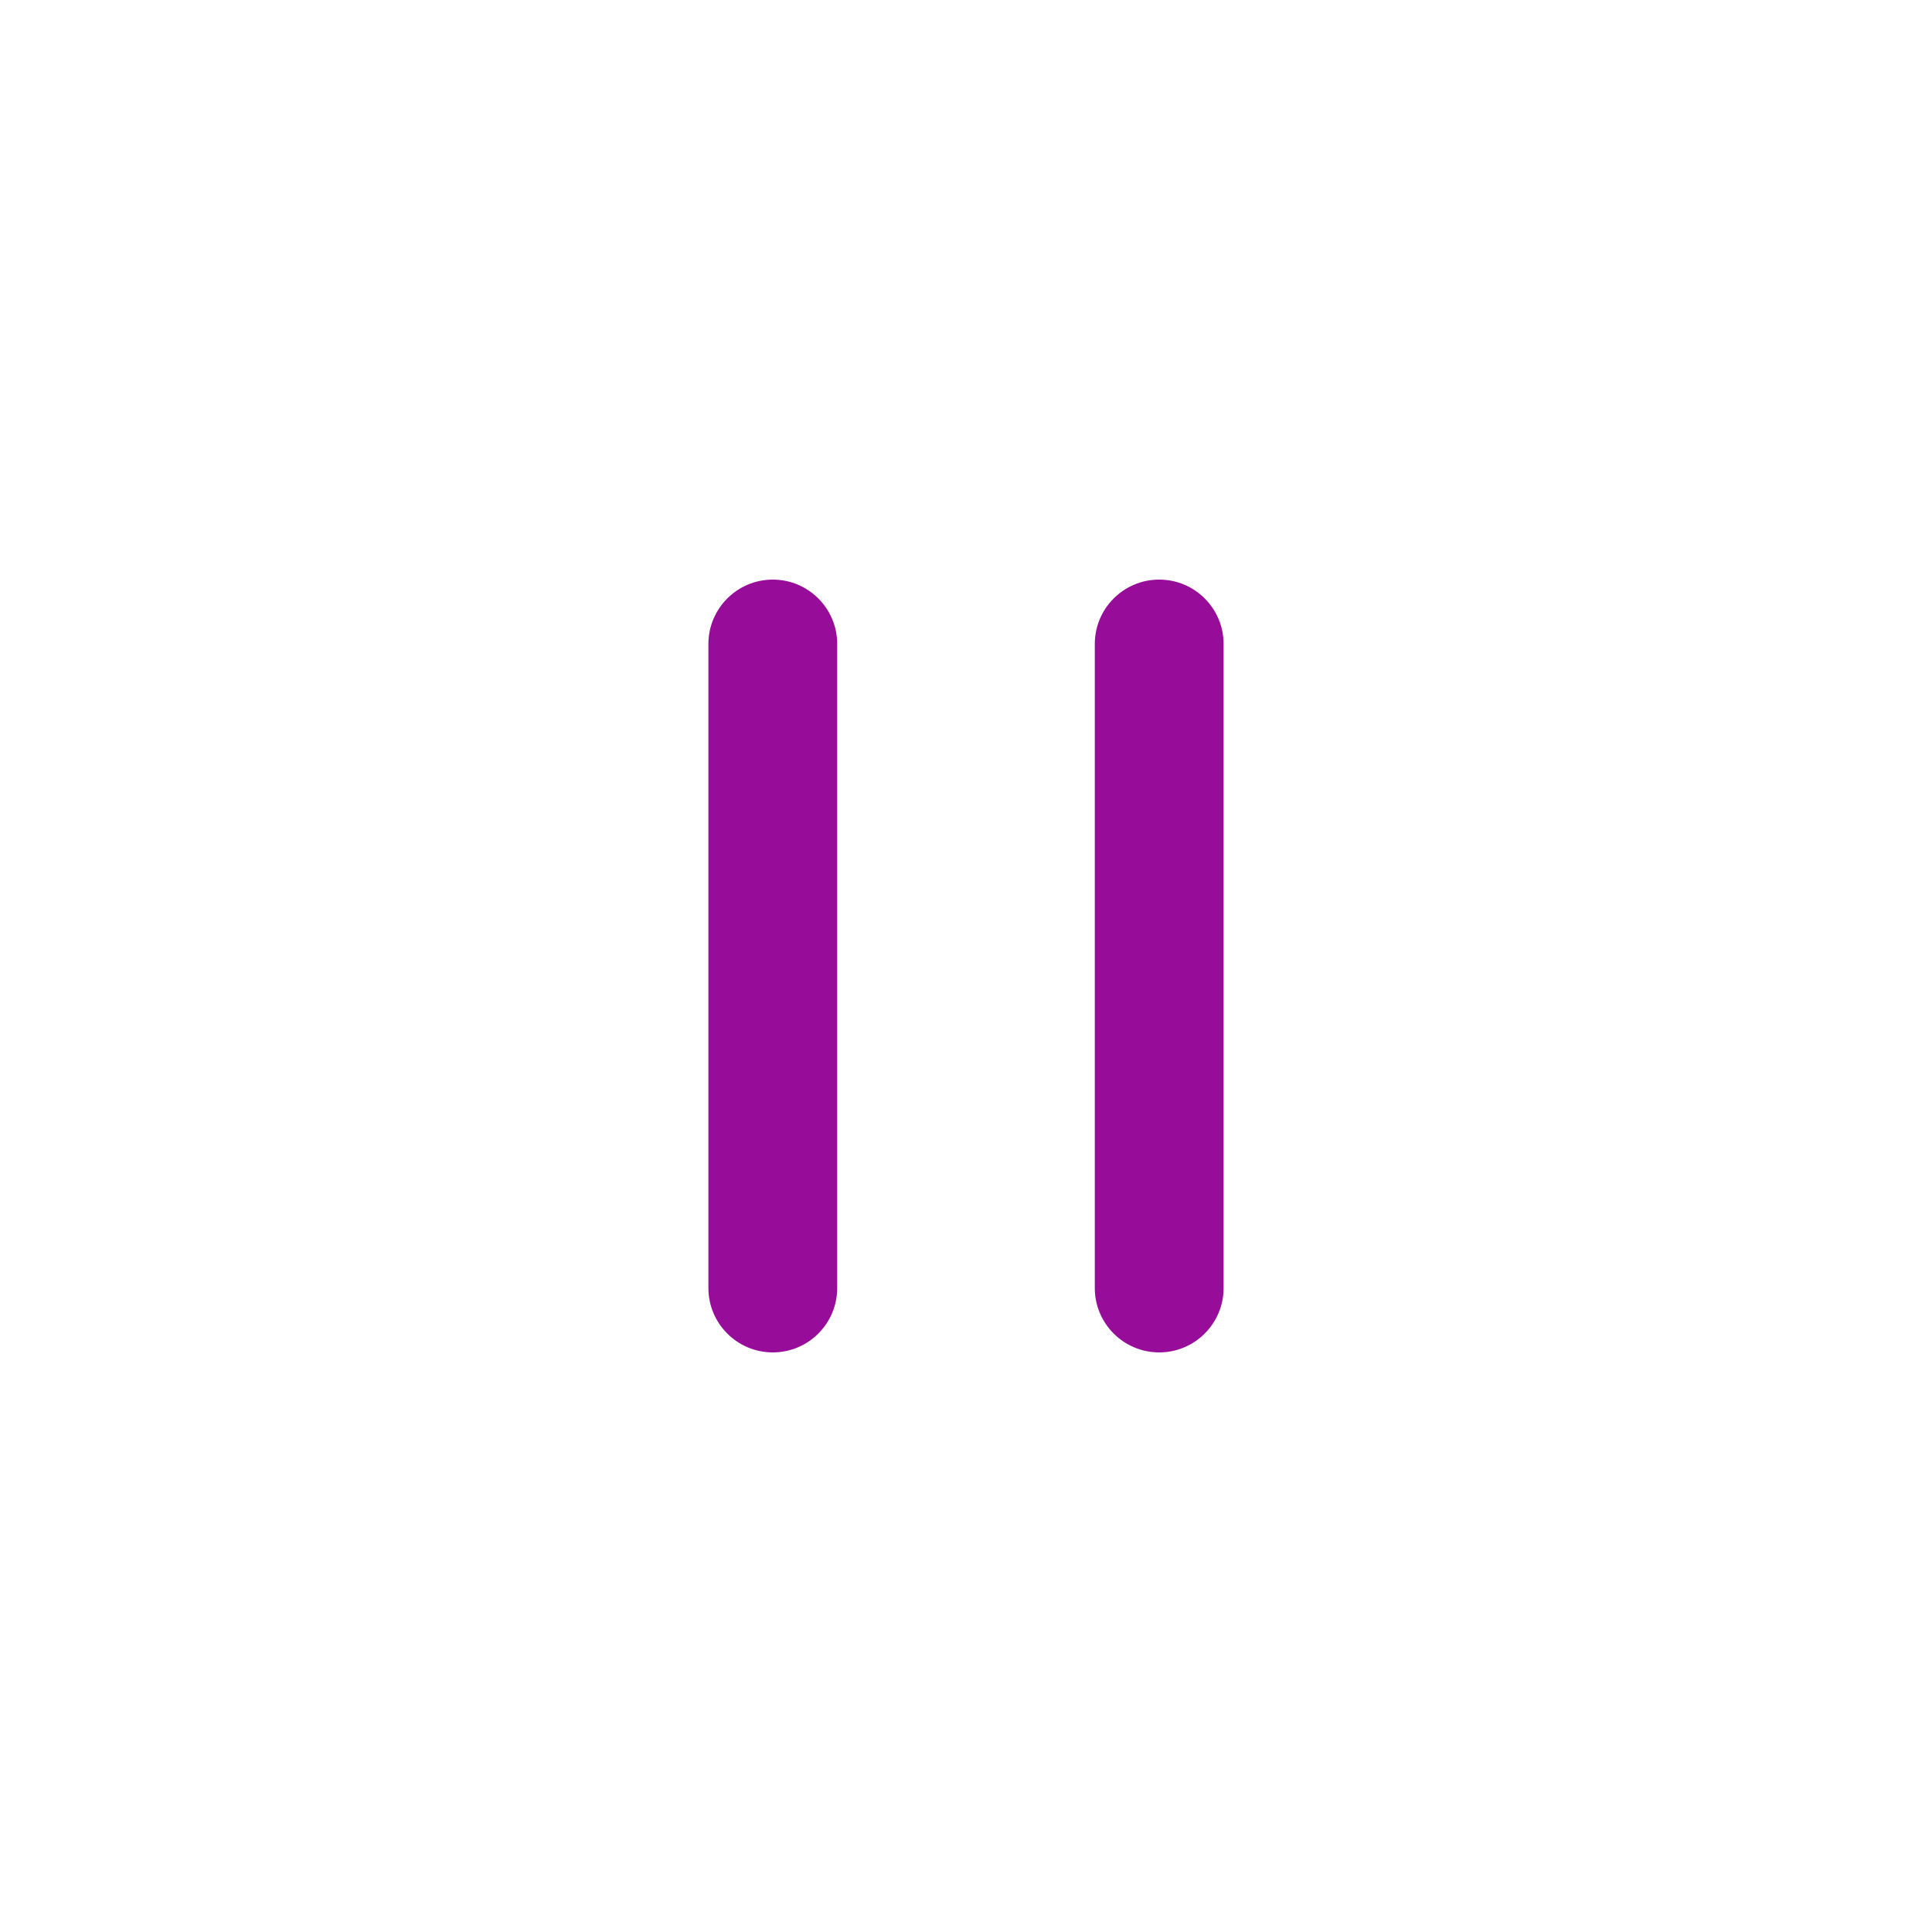 <svg width="30" height="30" viewBox="0 0 30 30" fill="none" xmlns="http://www.w3.org/2000/svg" xmlns:xlink="http://www.w3.org/1999/xlink">
	<desc>
			Created with Pixso.
	</desc>
	<defs>
		<filter id="filter_1_106_dd" x="0" y="0" width="30" height="30" filterUnits="userSpaceOnUse" color-interpolation-filters="sRGB">
			<feFlood flood-opacity="0" result="BackgroundImageFix"/>
			<feBlend mode="normal" in="SourceGraphic" in2="BackgroundImageFix" result="shape"/>
			<feColorMatrix in="SourceAlpha" type="matrix" values="0 0 0 0 0 0 0 0 0 0 0 0 0 0 0 0 0 0 127 0" result="hardAlpha"/>
			<feOffset dx="-1" dy="-1"/>
			<feGaussianBlur stdDeviation="0"/>
			<feComposite in2="hardAlpha" operator="arithmetic" k2="-1" k3="1"/>
			<feColorMatrix type="matrix" values="0 0 0 0 0 0 0 0 0 0 0 0 0 0 0 0 0 0 0.051 0"/>
			<feBlend mode="normal" in2="shape" result="effect_innerShadow_1"/>
			<feColorMatrix in="SourceAlpha" type="matrix" values="0 0 0 0 0 0 0 0 0 0 0 0 0 0 0 0 0 0 127 0" result="hardAlpha"/>
			<feOffset dx="-1" dy="-3"/>
			<feGaussianBlur stdDeviation="2.333"/>
			<feComposite in2="hardAlpha" operator="arithmetic" k2="-1" k3="1"/>
			<feColorMatrix type="matrix" values="0 0 0 0 0 0 0 0 0 0 0 0 0 0 0 0 0 0 0.12 0"/>
			<feBlend mode="normal" in2="effect_innerShadow_1" result="effect_innerShadow_2"/>
		</filter>
	</defs>
	<g filter="url(#filter_1_106_dd)">
		<path id="Rectangle Copy 8" d="M10 0L20 0C25.523 0 30 4.477 30 10L30 20C30 25.523 25.523 30 20 30L10 30C4.477 30 0 25.523 0 20L0 10C0 4.477 4.477 0 10 0Z" fill="#FFFFFF" fill-opacity="1" fill-rule="evenodd"/>
	</g>
	<path id="Rectangle Copy 8" d="M11 10C11 9.448 11.448 9 12 9C12.552 9 13 9.448 13 10L13 20C13 20.552 12.552 21 12 21C11.448 21 11 20.552 11 20L11 10Z" fill="#970C98" fill-opacity="1" fill-rule="evenodd"/>
	<path id="Rectangle Copy 11" d="M17 10C17 9.448 17.448 9 18 9C18.552 9 19 9.448 19 10L19 20C19 20.552 18.552 21 18 21C17.448 21 17 20.552 17 20L17 10Z" fill="#970C98" fill-opacity="1" fill-rule="evenodd"/>
</svg>
